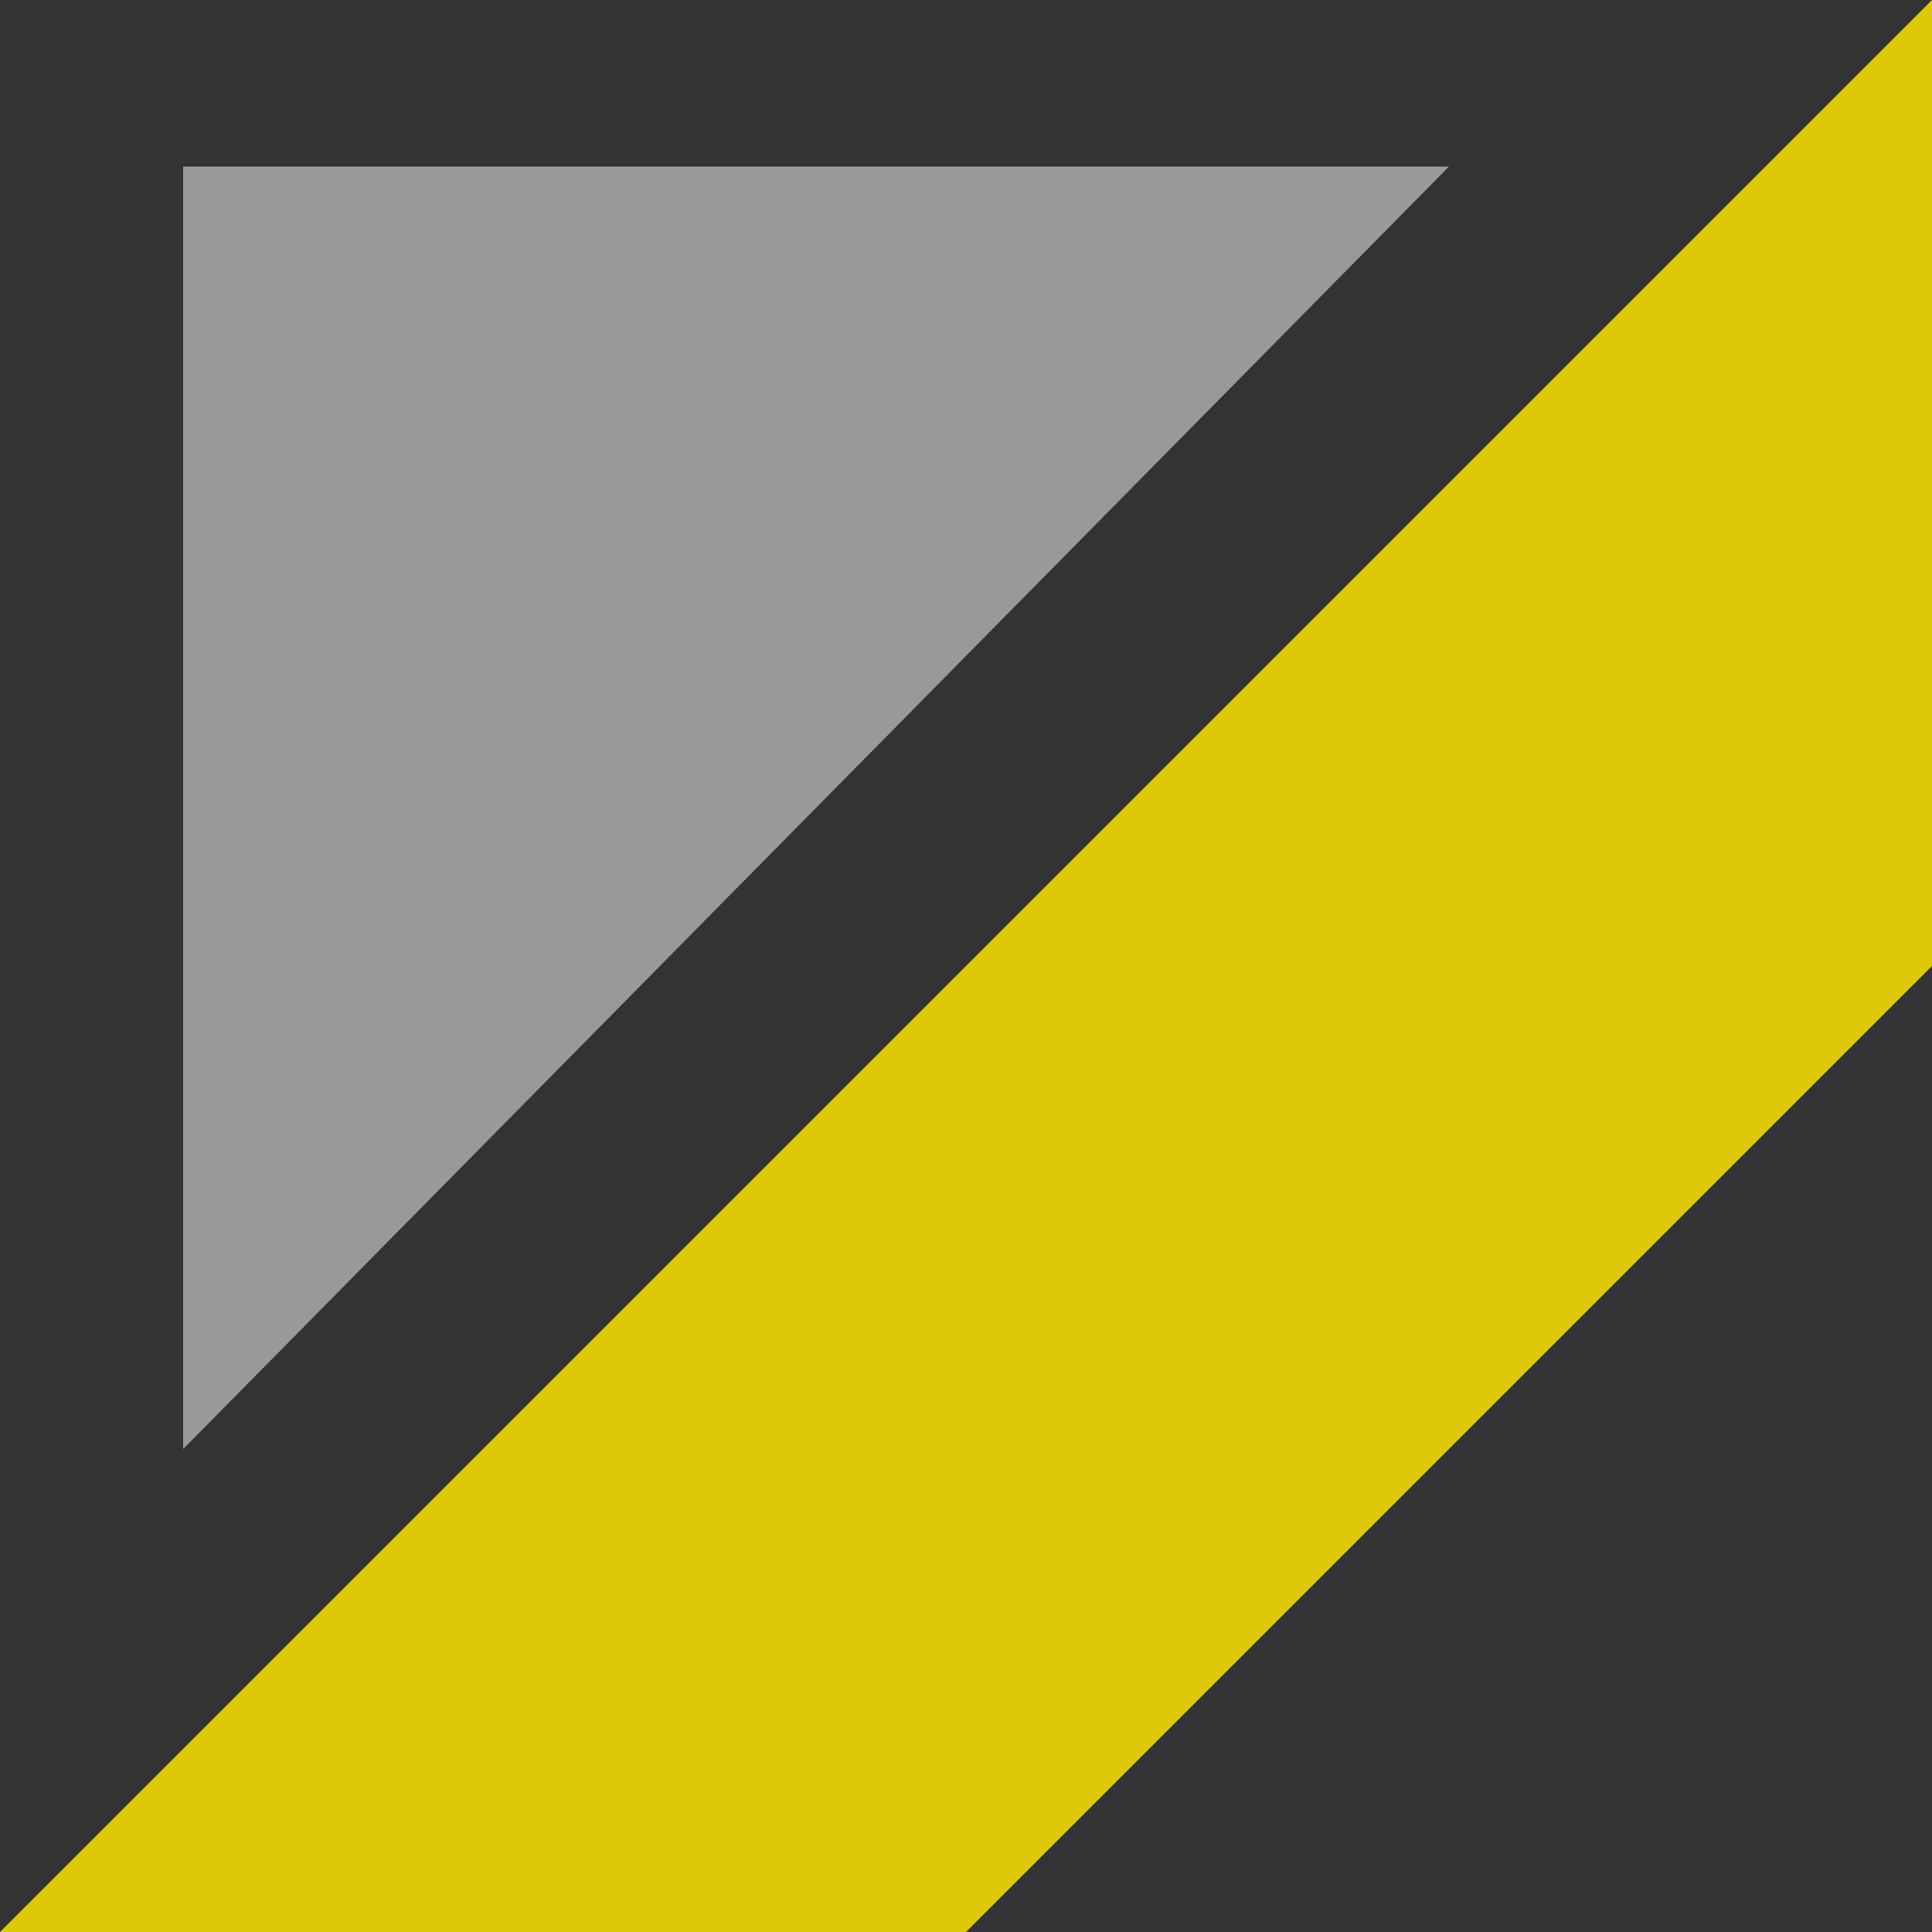 <svg width="116" height="116" viewBox="0 0 116 116" fill="none" xmlns="http://www.w3.org/2000/svg">
<rect x="0" y="0" width="116" height="116" fill="#333333" stroke="none"/>
<path opacity="0.5" d="M11 10H87L11 87V10Z" fill="white"/>
<path opacity="0.83" d="M58 58H116L58 116V58Z" fill="#FFE600"/>
<path opacity="0.83" d="M116 58H58L116 0V58Z" fill="#FFE600"/>
<path opacity="0.83" d="M58 116H0L58 58V116Z" fill="#FFE600"/>
</svg>
